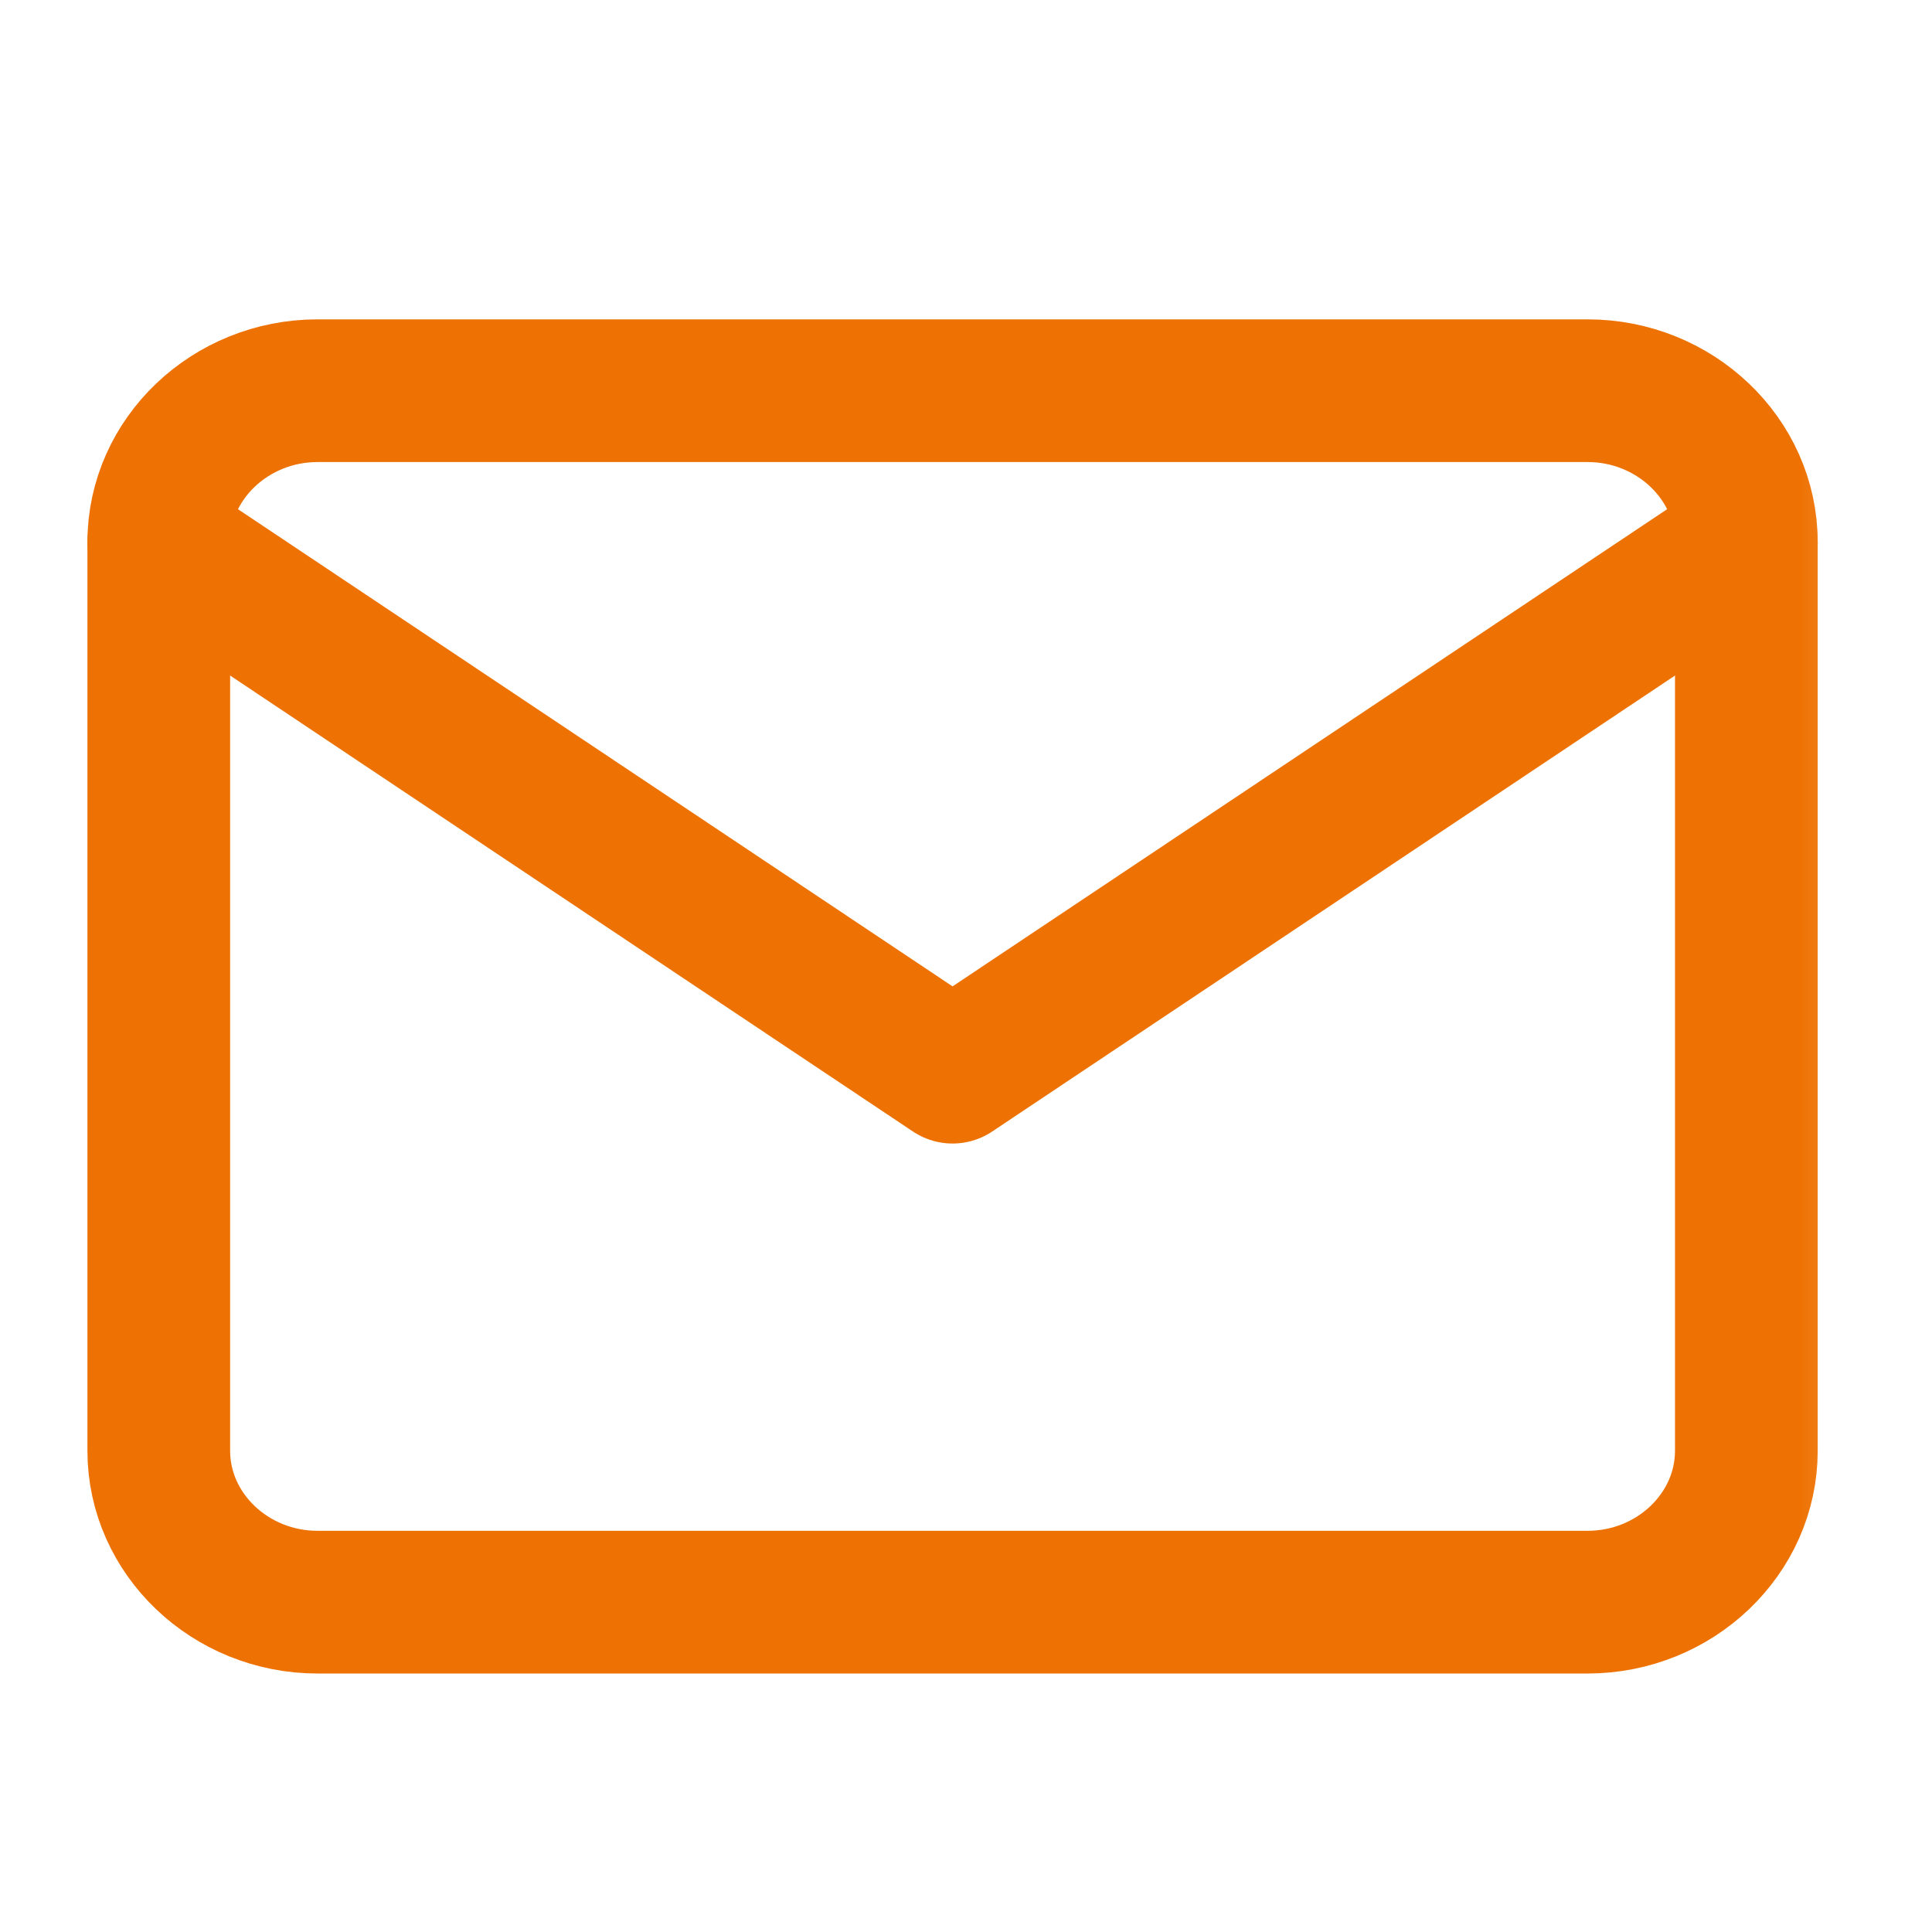 <svg width="22" height="22" viewBox="0 0 22 22" fill="none" xmlns="http://www.w3.org/2000/svg">
<mask id="mask0_518_12" style="mask-type:luminance" maskUnits="userSpaceOnUse" x="0" y="1" width="22" height="21">
<path d="M21.693 1H0V21.693H21.693V1Z" fill="white"/>
</mask>
<g mask="url(#mask0_518_12)">
<path d="M3.616 4.449H18.078C19.072 4.449 19.886 5.225 19.886 6.173V16.52C19.886 17.468 19.072 18.244 18.078 18.244H3.616C2.622 18.244 1.808 17.468 1.808 16.52V6.173C1.808 5.225 2.622 4.449 3.616 4.449Z" stroke="#EE7203" stroke-width="1.625" stroke-linecap="round" stroke-linejoin="round"/>
<path d="M19.886 6.173L10.847 12.209L1.808 6.173" stroke="#EE7203" stroke-width="1.625" stroke-linecap="round" stroke-linejoin="round"/>
</g>
</svg>
